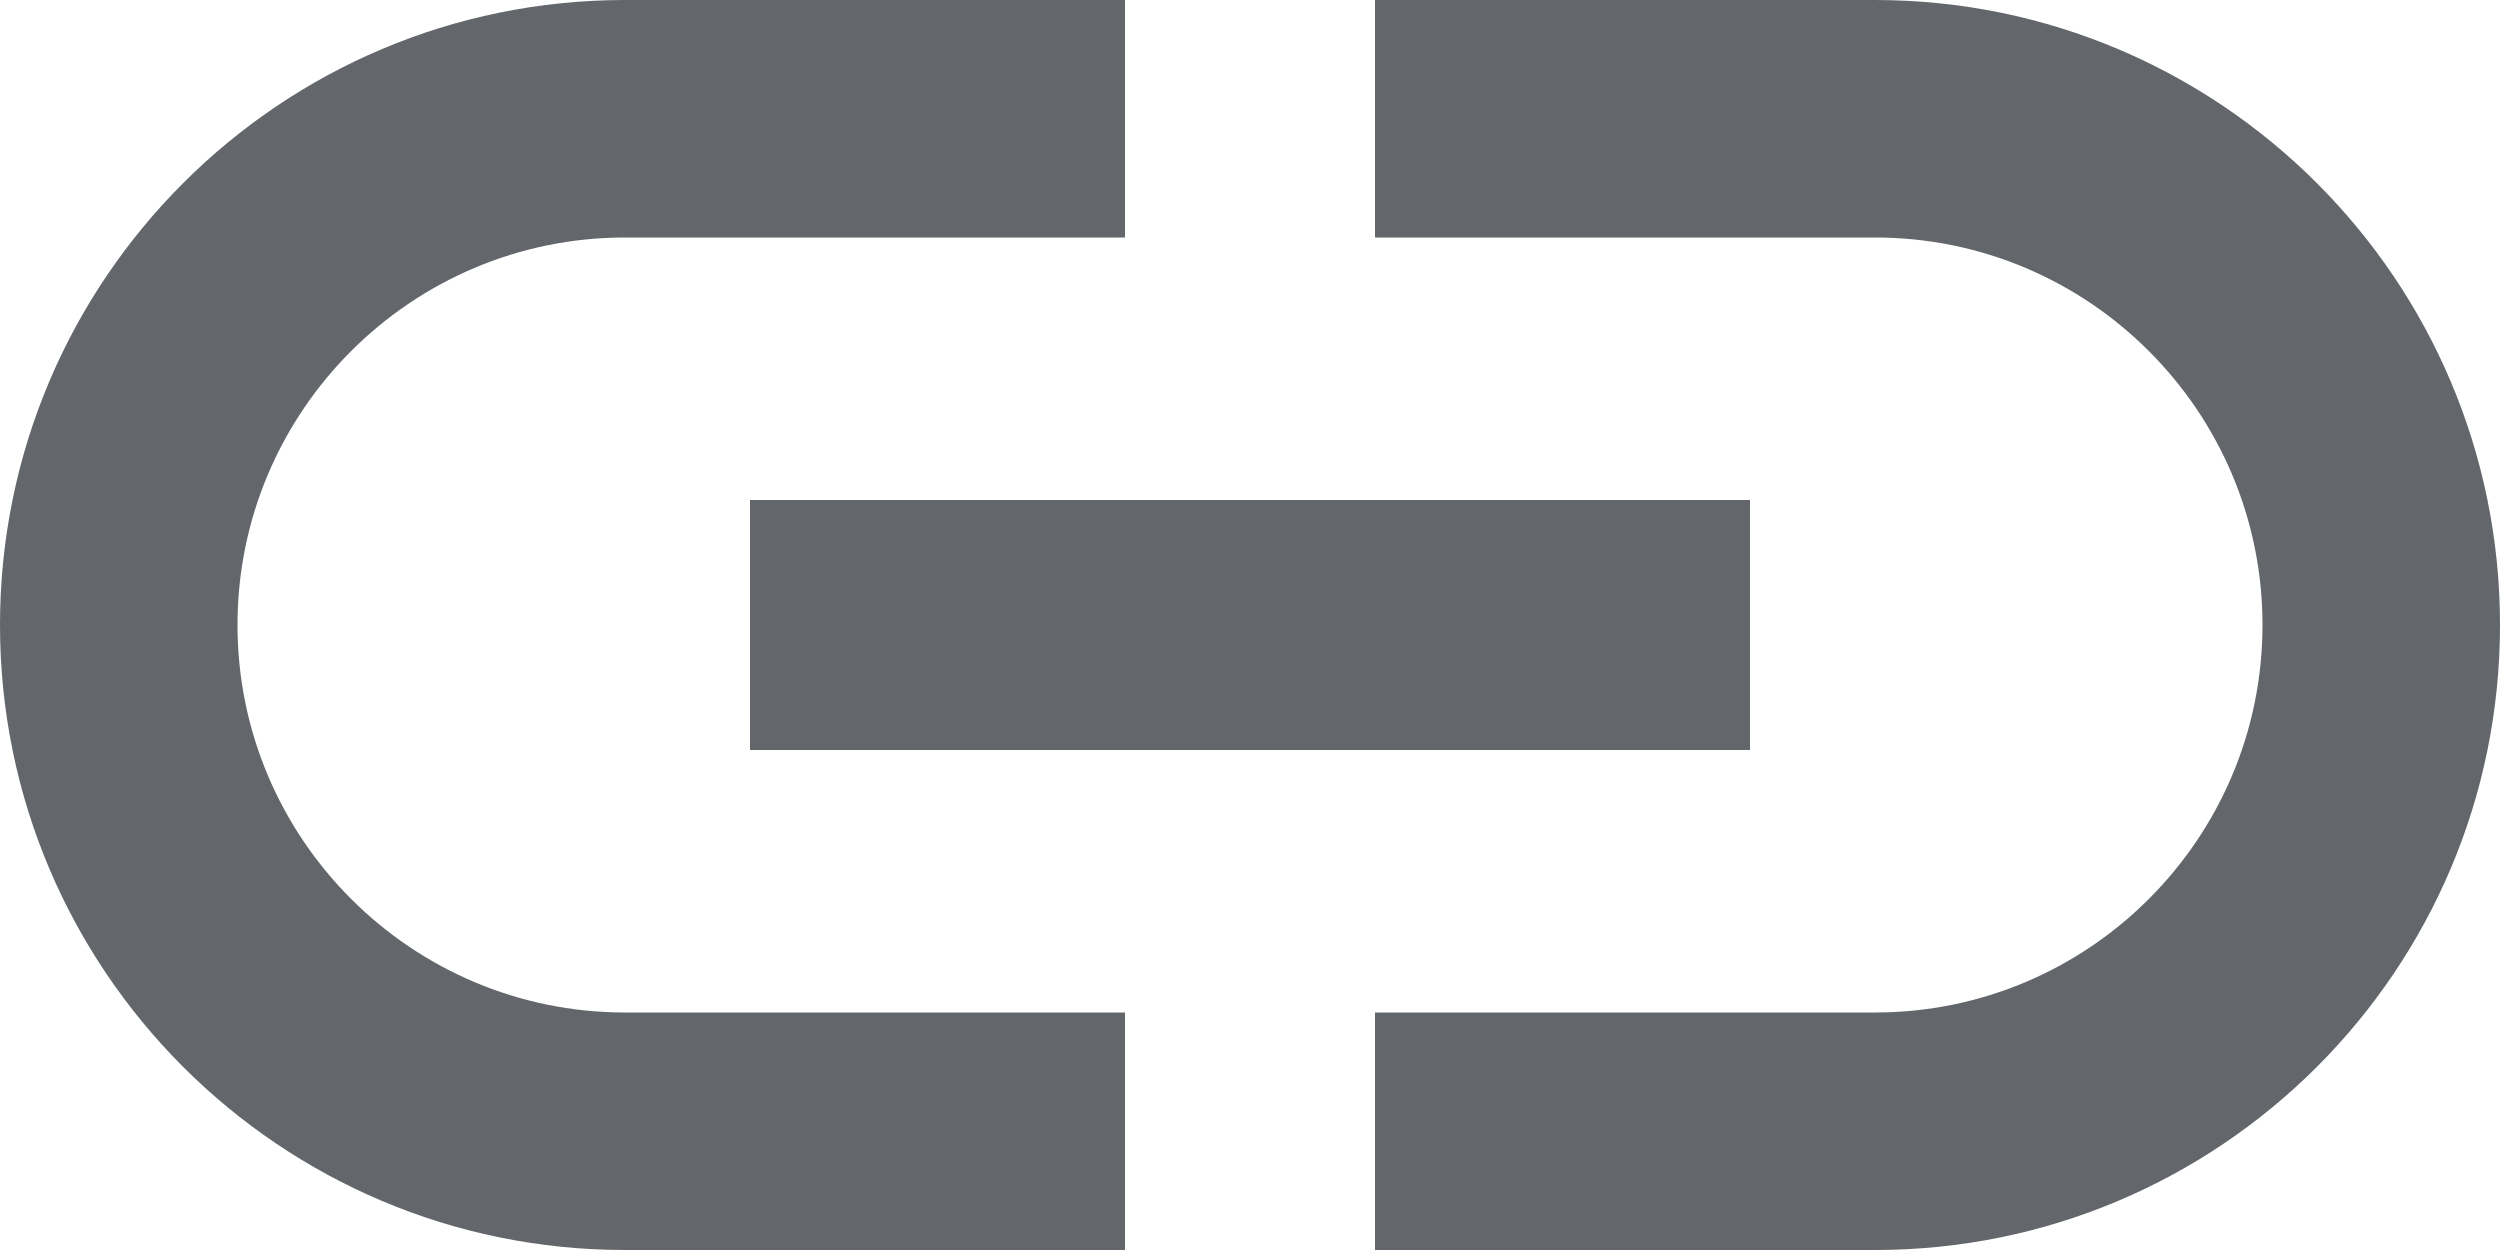<svg width="22" height="11" viewBox="0 0 22 11" fill="none" xmlns="http://www.w3.org/2000/svg">
<path d="M2.09 5.5C2.09 3.619 3.619 2.09 5.5 2.09H9.9V0H5.5C2.464 0 0 2.464 0 5.5C0 8.536 2.464 11 5.5 11H9.9V8.91H5.5C3.619 8.91 2.09 7.381 2.09 5.5ZM6.6 6.6H15.4V4.4H6.6V6.6ZM16.5 0H12.1V2.09H16.5C18.381 2.09 19.91 3.619 19.91 5.5C19.91 7.381 18.381 8.91 16.5 8.91H12.1V11H16.5C19.536 11 22 8.536 22 5.5C22 2.464 19.536 0 16.5 0Z" fill="#63666A"/>
</svg>
